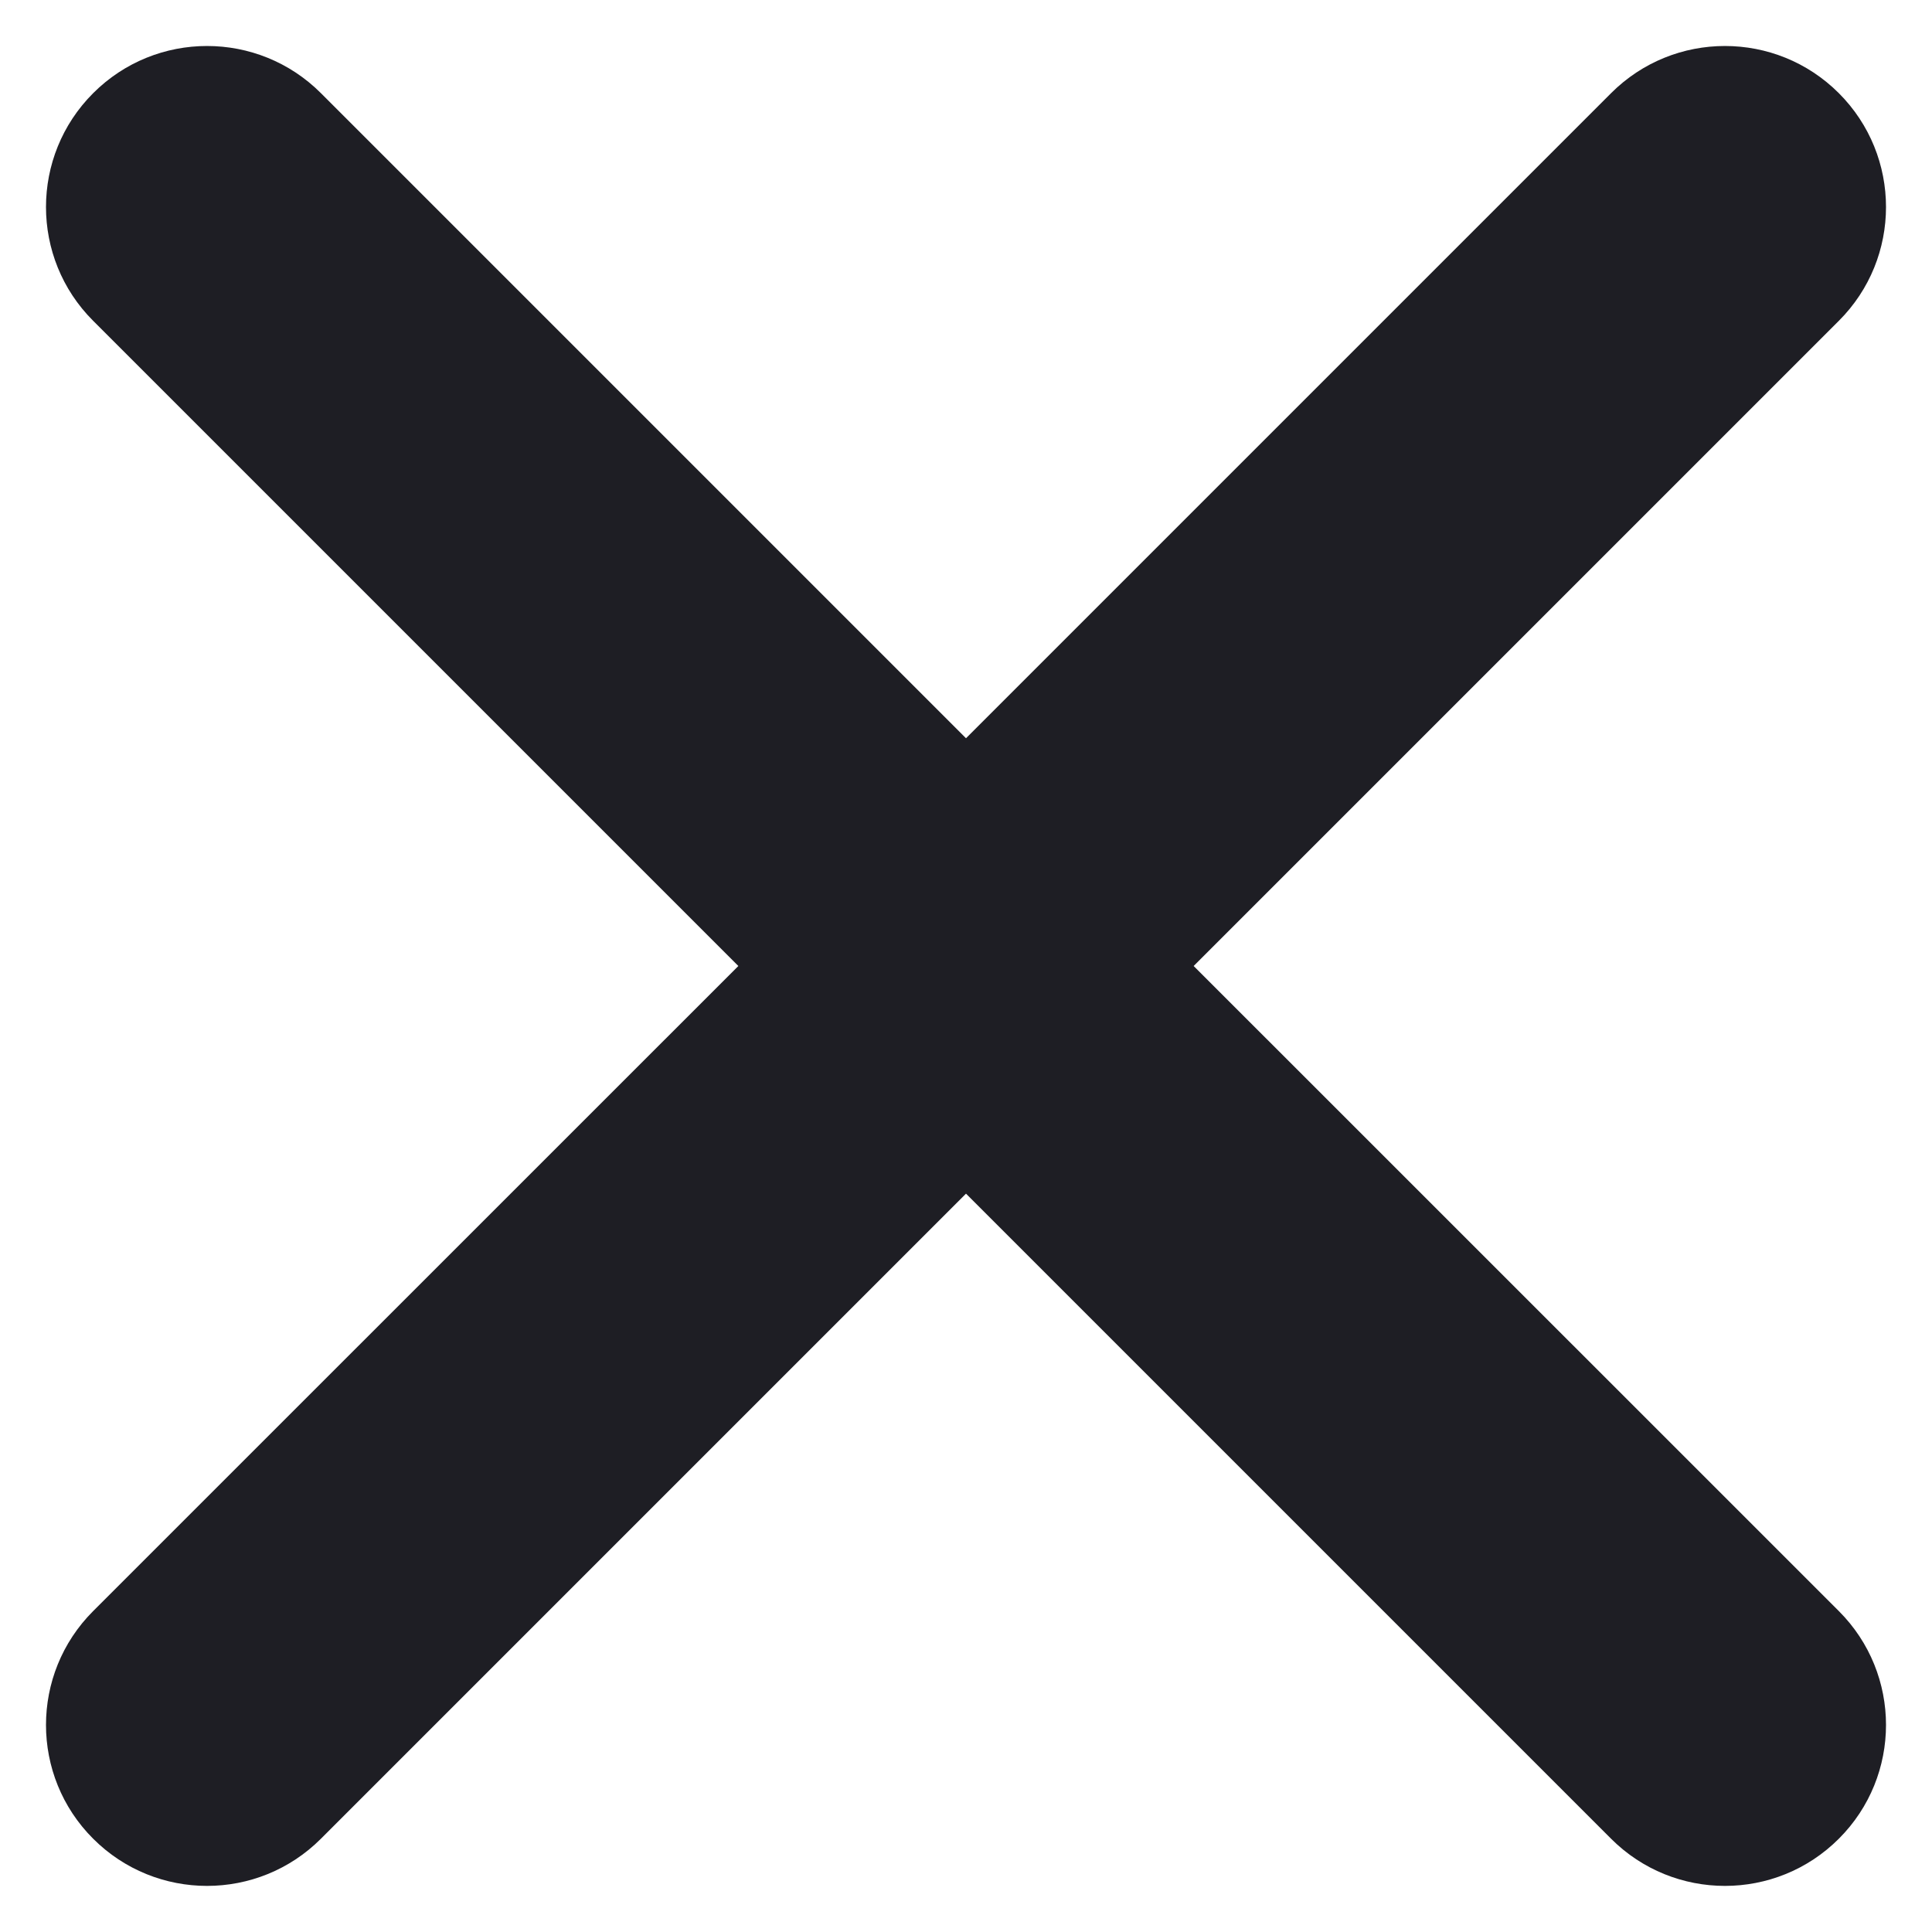 <svg id="meteor-icon-kit__solid-times" viewBox="0 0 18 18" fill="none" xmlns="http://www.w3.org/2000/svg"><path fill-rule="evenodd" clip-rule="evenodd" d="M9 6.878L15.01 0.868C15.596 0.282 16.546 0.282 17.132 0.868C17.718 1.454 17.718 2.404 17.132 2.989L11.121 9L17.132 15.01C17.718 15.596 17.718 16.546 17.132 17.131C16.546 17.717 15.596 17.717 15.01 17.131L9 11.121L2.99 17.131C2.404 17.717 1.454 17.717 0.868 17.131C0.282 16.546 0.282 15.596 0.868 15.01L6.879 9L0.868 2.989C0.282 2.404 0.282 1.454 0.868 0.868C1.454 0.282 2.404 0.282 2.99 0.868L9 6.878z" fill="#1E1E24"/></svg>